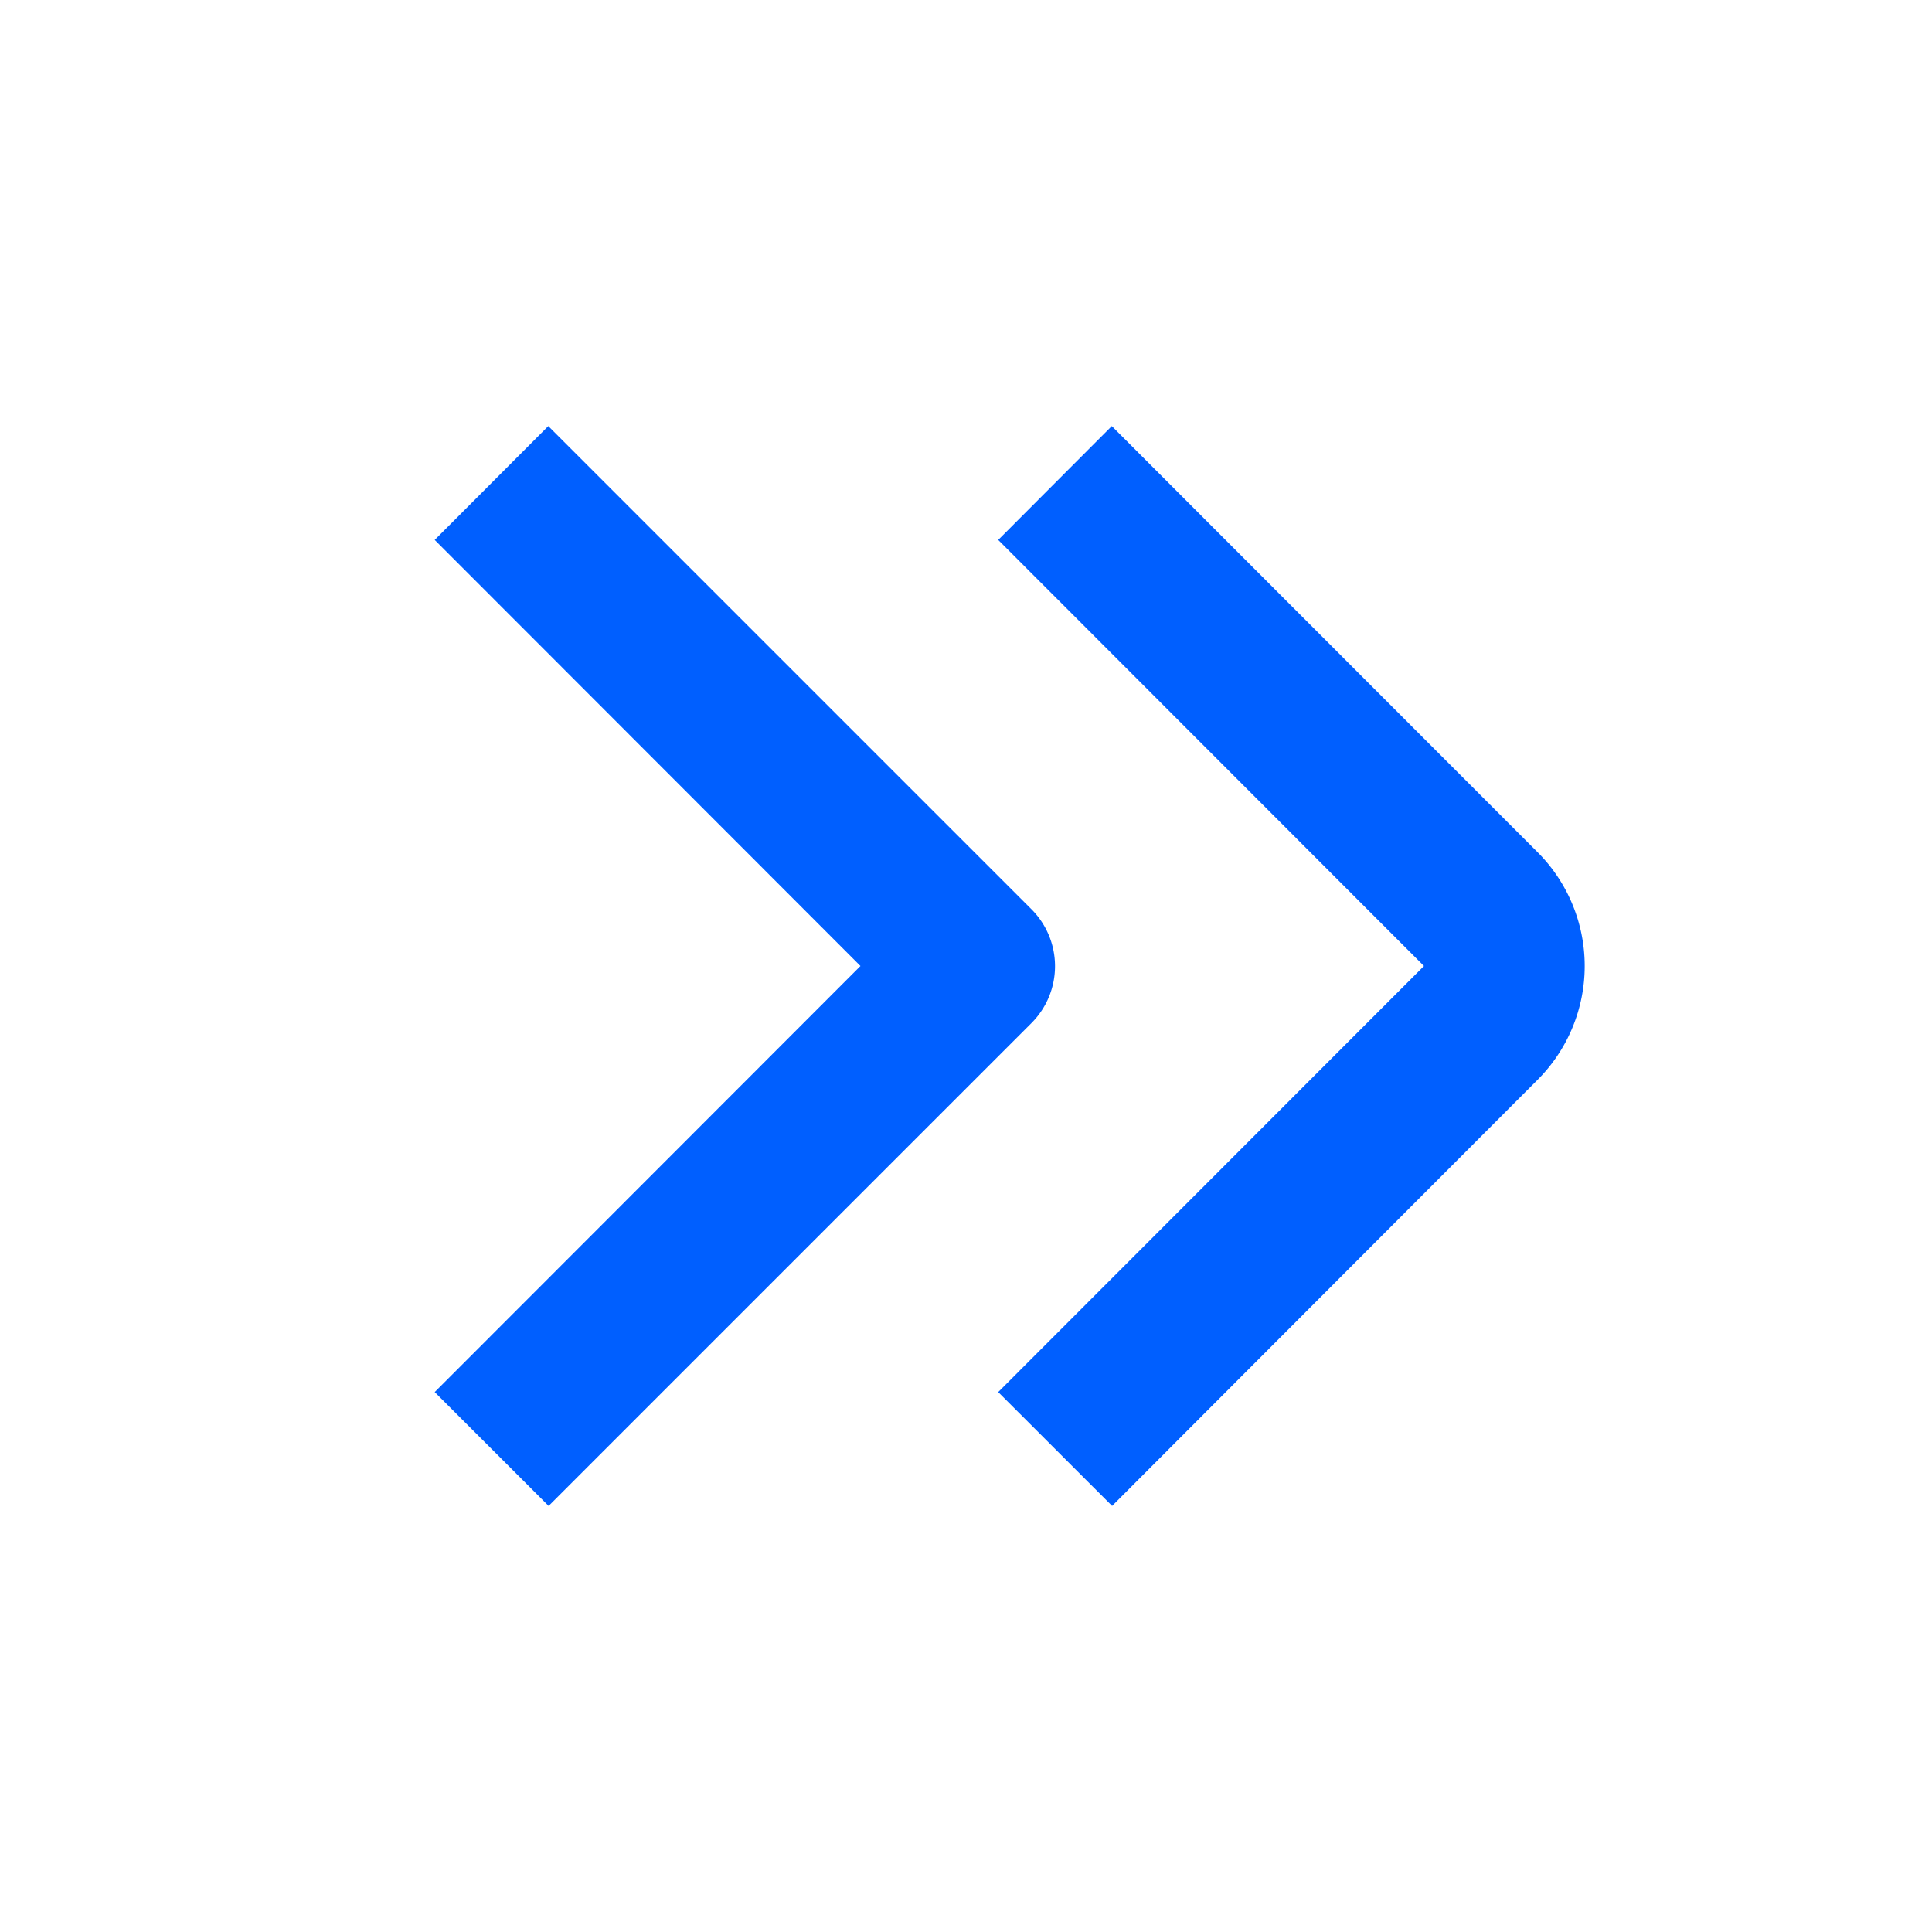 <svg xmlns="http://www.w3.org/2000/svg" viewBox="0 0 24 24"><defs><style>.cls-1{fill:#005fff;}</style></defs><title>151 double arrow right small</title><g id="_01_align_center" data-name="01 align center"><path class="cls-1" d="M19.1,10.586,13.811,5.293,12.4,6.707,17.689,12,12.4,17.293l1.415,1.414L19.1,13.414A2,2,0,0,0,19.1,10.586Z"/><path class="cls-1" d="M12.811,11.293l-6-6L5.4,6.707,10.689,12,5.4,17.293l1.415,1.414,6-6A1,1,0,0,0,12.811,11.293Z"/></g></svg>